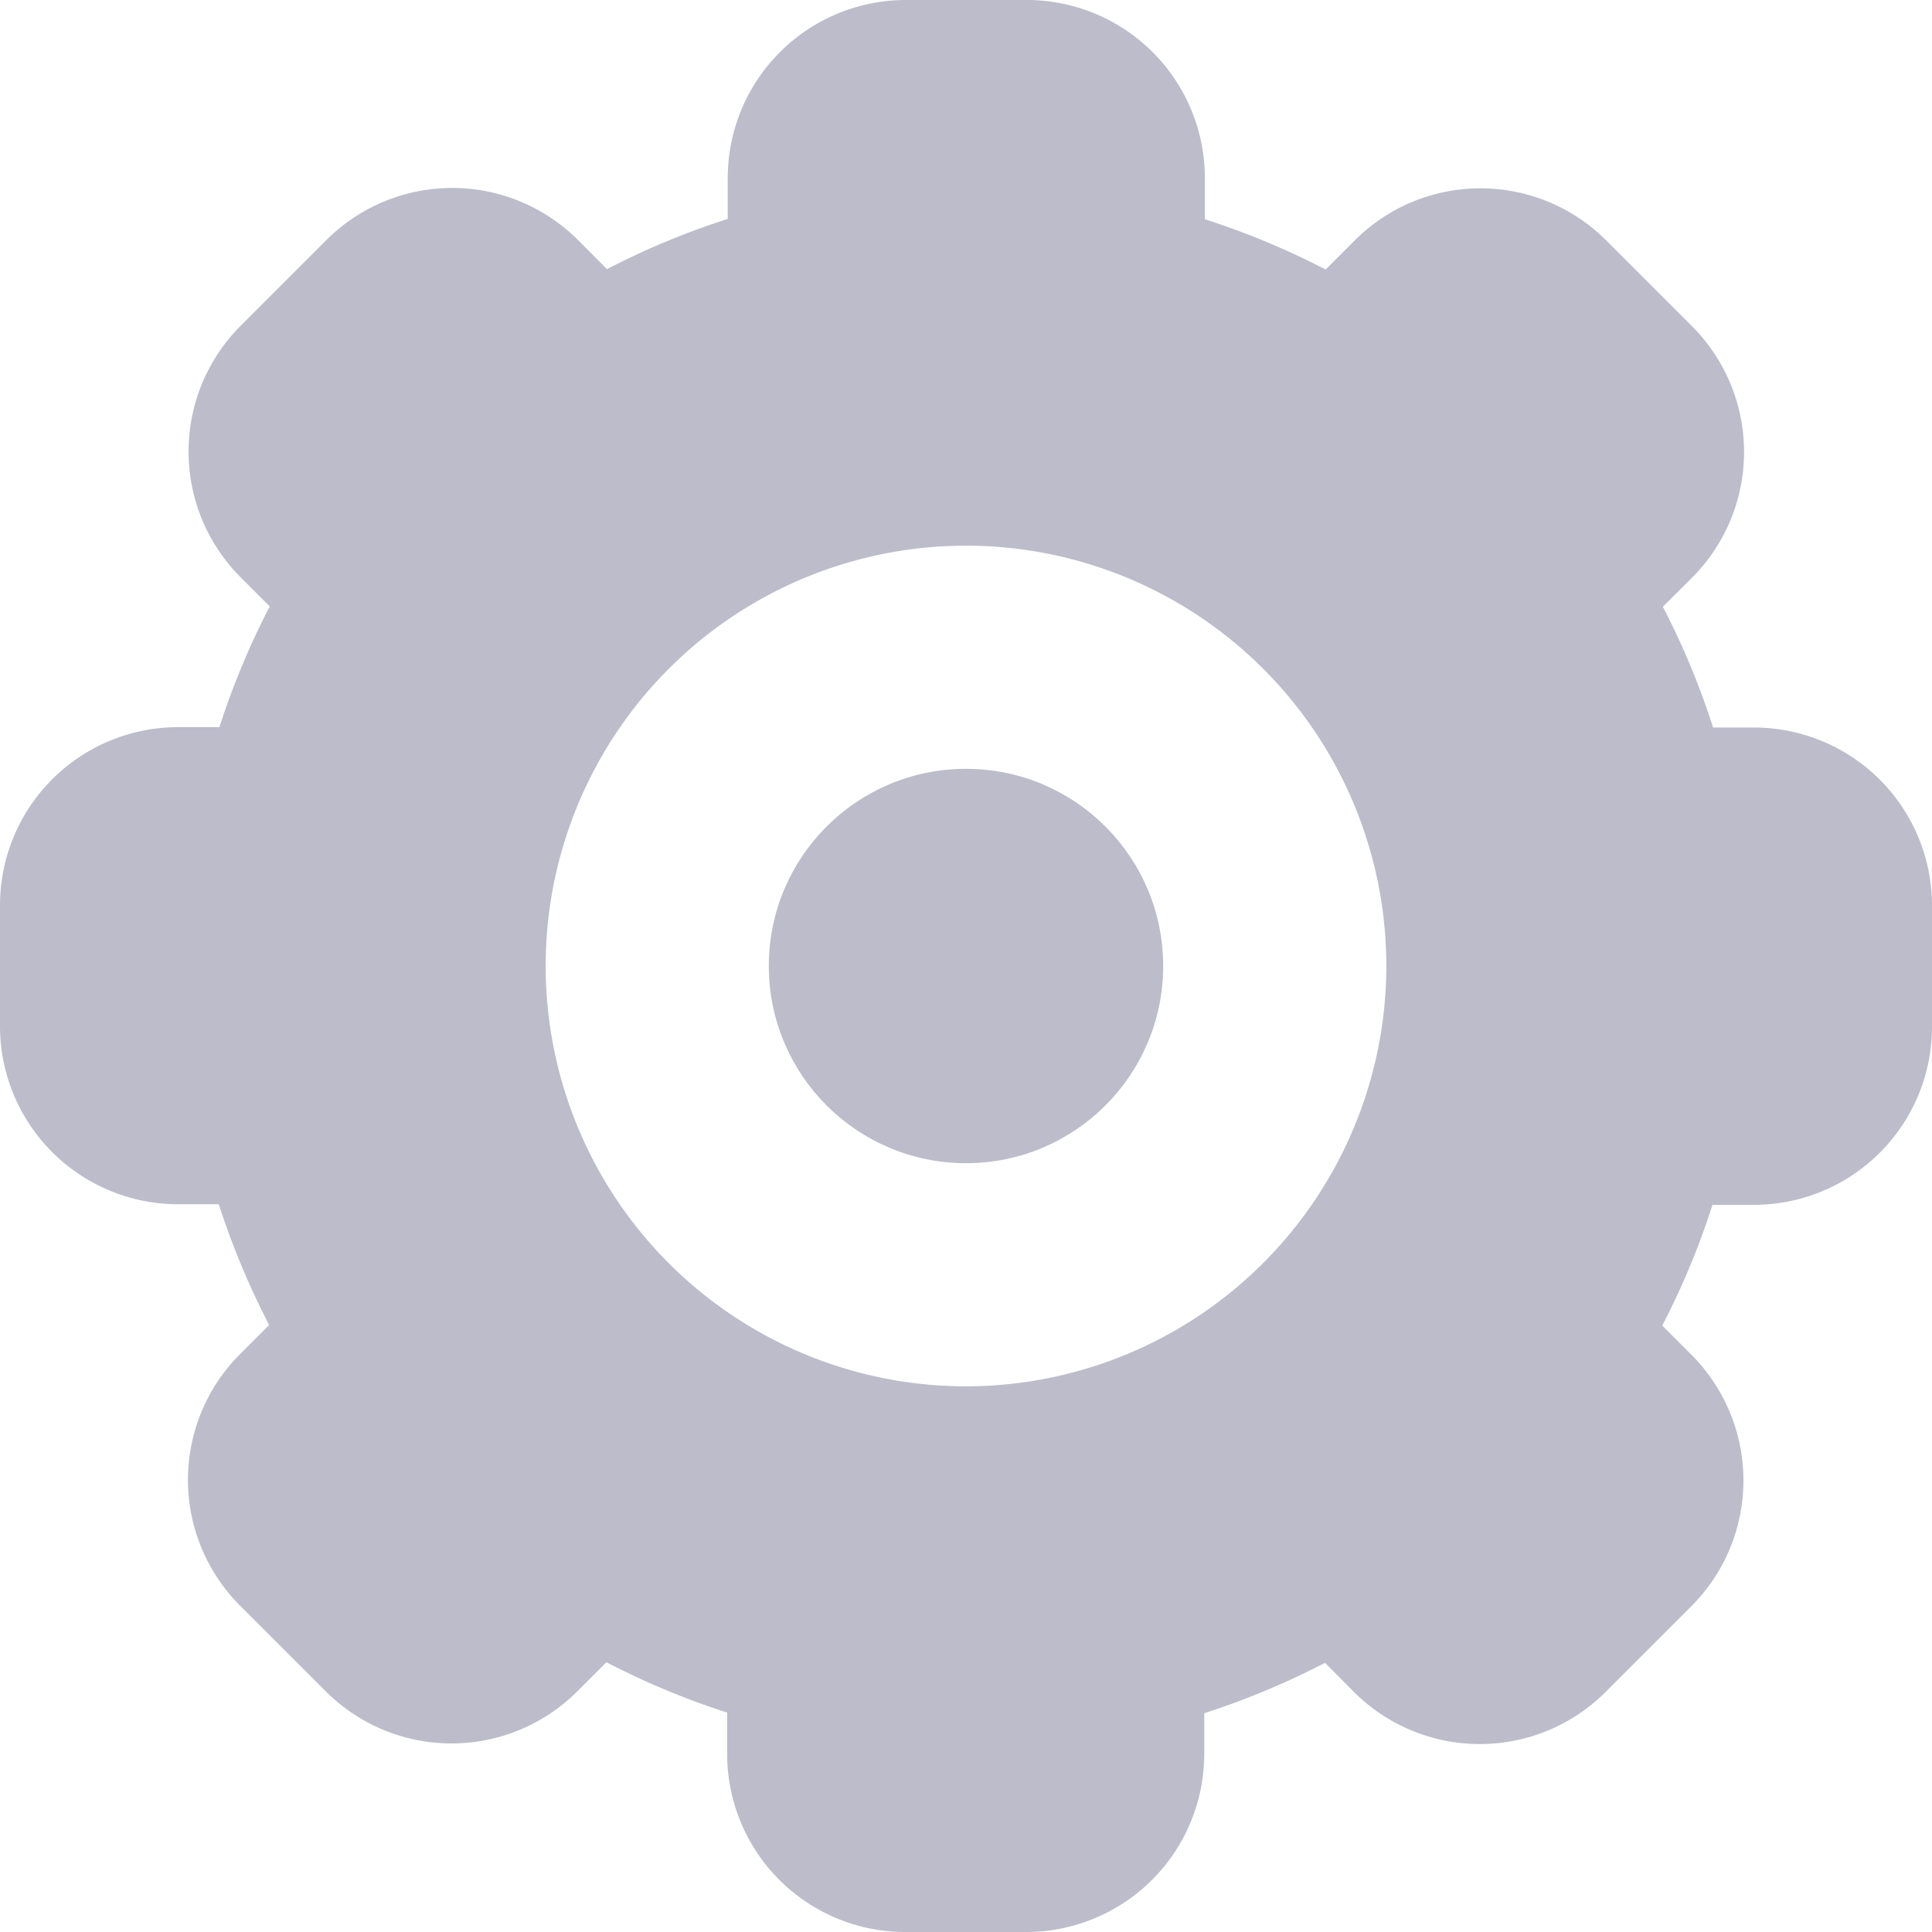 <svg xmlns="http://www.w3.org/2000/svg" width="16" height="16" viewBox="0 0 16 16">
  <g id="Support_Iocn" data-name="Support Iocn" transform="translate(-248 -248)">
    <circle id="Ellipse_1" data-name="Ellipse 1" cx="1.633" cy="1.633" r="1.633" transform="translate(254.367 254.367)" fill="#bcbccb"/>
    <path id="Path_301" data-name="Path 301" d="M262.527,254.025h-.34a6.408,6.408,0,0,0-.416-1l.241-.24a1.474,1.474,0,0,0,0-2.084l-.71-.71a1.473,1.473,0,0,0-2.083,0l-.241.241a6.4,6.4,0,0,0-1-.416v-.34A1.475,1.475,0,0,0,256.5,248h-1a1.475,1.475,0,0,0-1.473,1.473v.34a6.4,6.4,0,0,0-1,.416l-.24-.241a1.474,1.474,0,0,0-2.084,0l-.71.71a1.473,1.473,0,0,0,0,2.083l.241.241a6.508,6.508,0,0,0-.417,1h-.339A1.475,1.475,0,0,0,248,255.5v1a1.475,1.475,0,0,0,1.473,1.473h.339a6.508,6.508,0,0,0,.417,1l-.241.241a1.473,1.473,0,0,0,0,2.083l.71.71a1.473,1.473,0,0,0,2.083,0l.241-.241a6.507,6.507,0,0,0,1,.417v.339A1.475,1.475,0,0,0,255.5,264h1a1.475,1.475,0,0,0,1.473-1.473v-.339a6.507,6.507,0,0,0,1-.417l.24.241a1.474,1.474,0,0,0,2.084,0l.71-.71a1.473,1.473,0,0,0,0-2.083l-.241-.241a6.408,6.408,0,0,0,.416-1h.34A1.475,1.475,0,0,0,264,256.5v-1A1.475,1.475,0,0,0,262.527,254.025ZM256,259.481A3.481,3.481,0,1,1,259.481,256,3.484,3.484,0,0,1,256,259.481Z" fill="#bcbccb"/>
  </g>
</svg>
